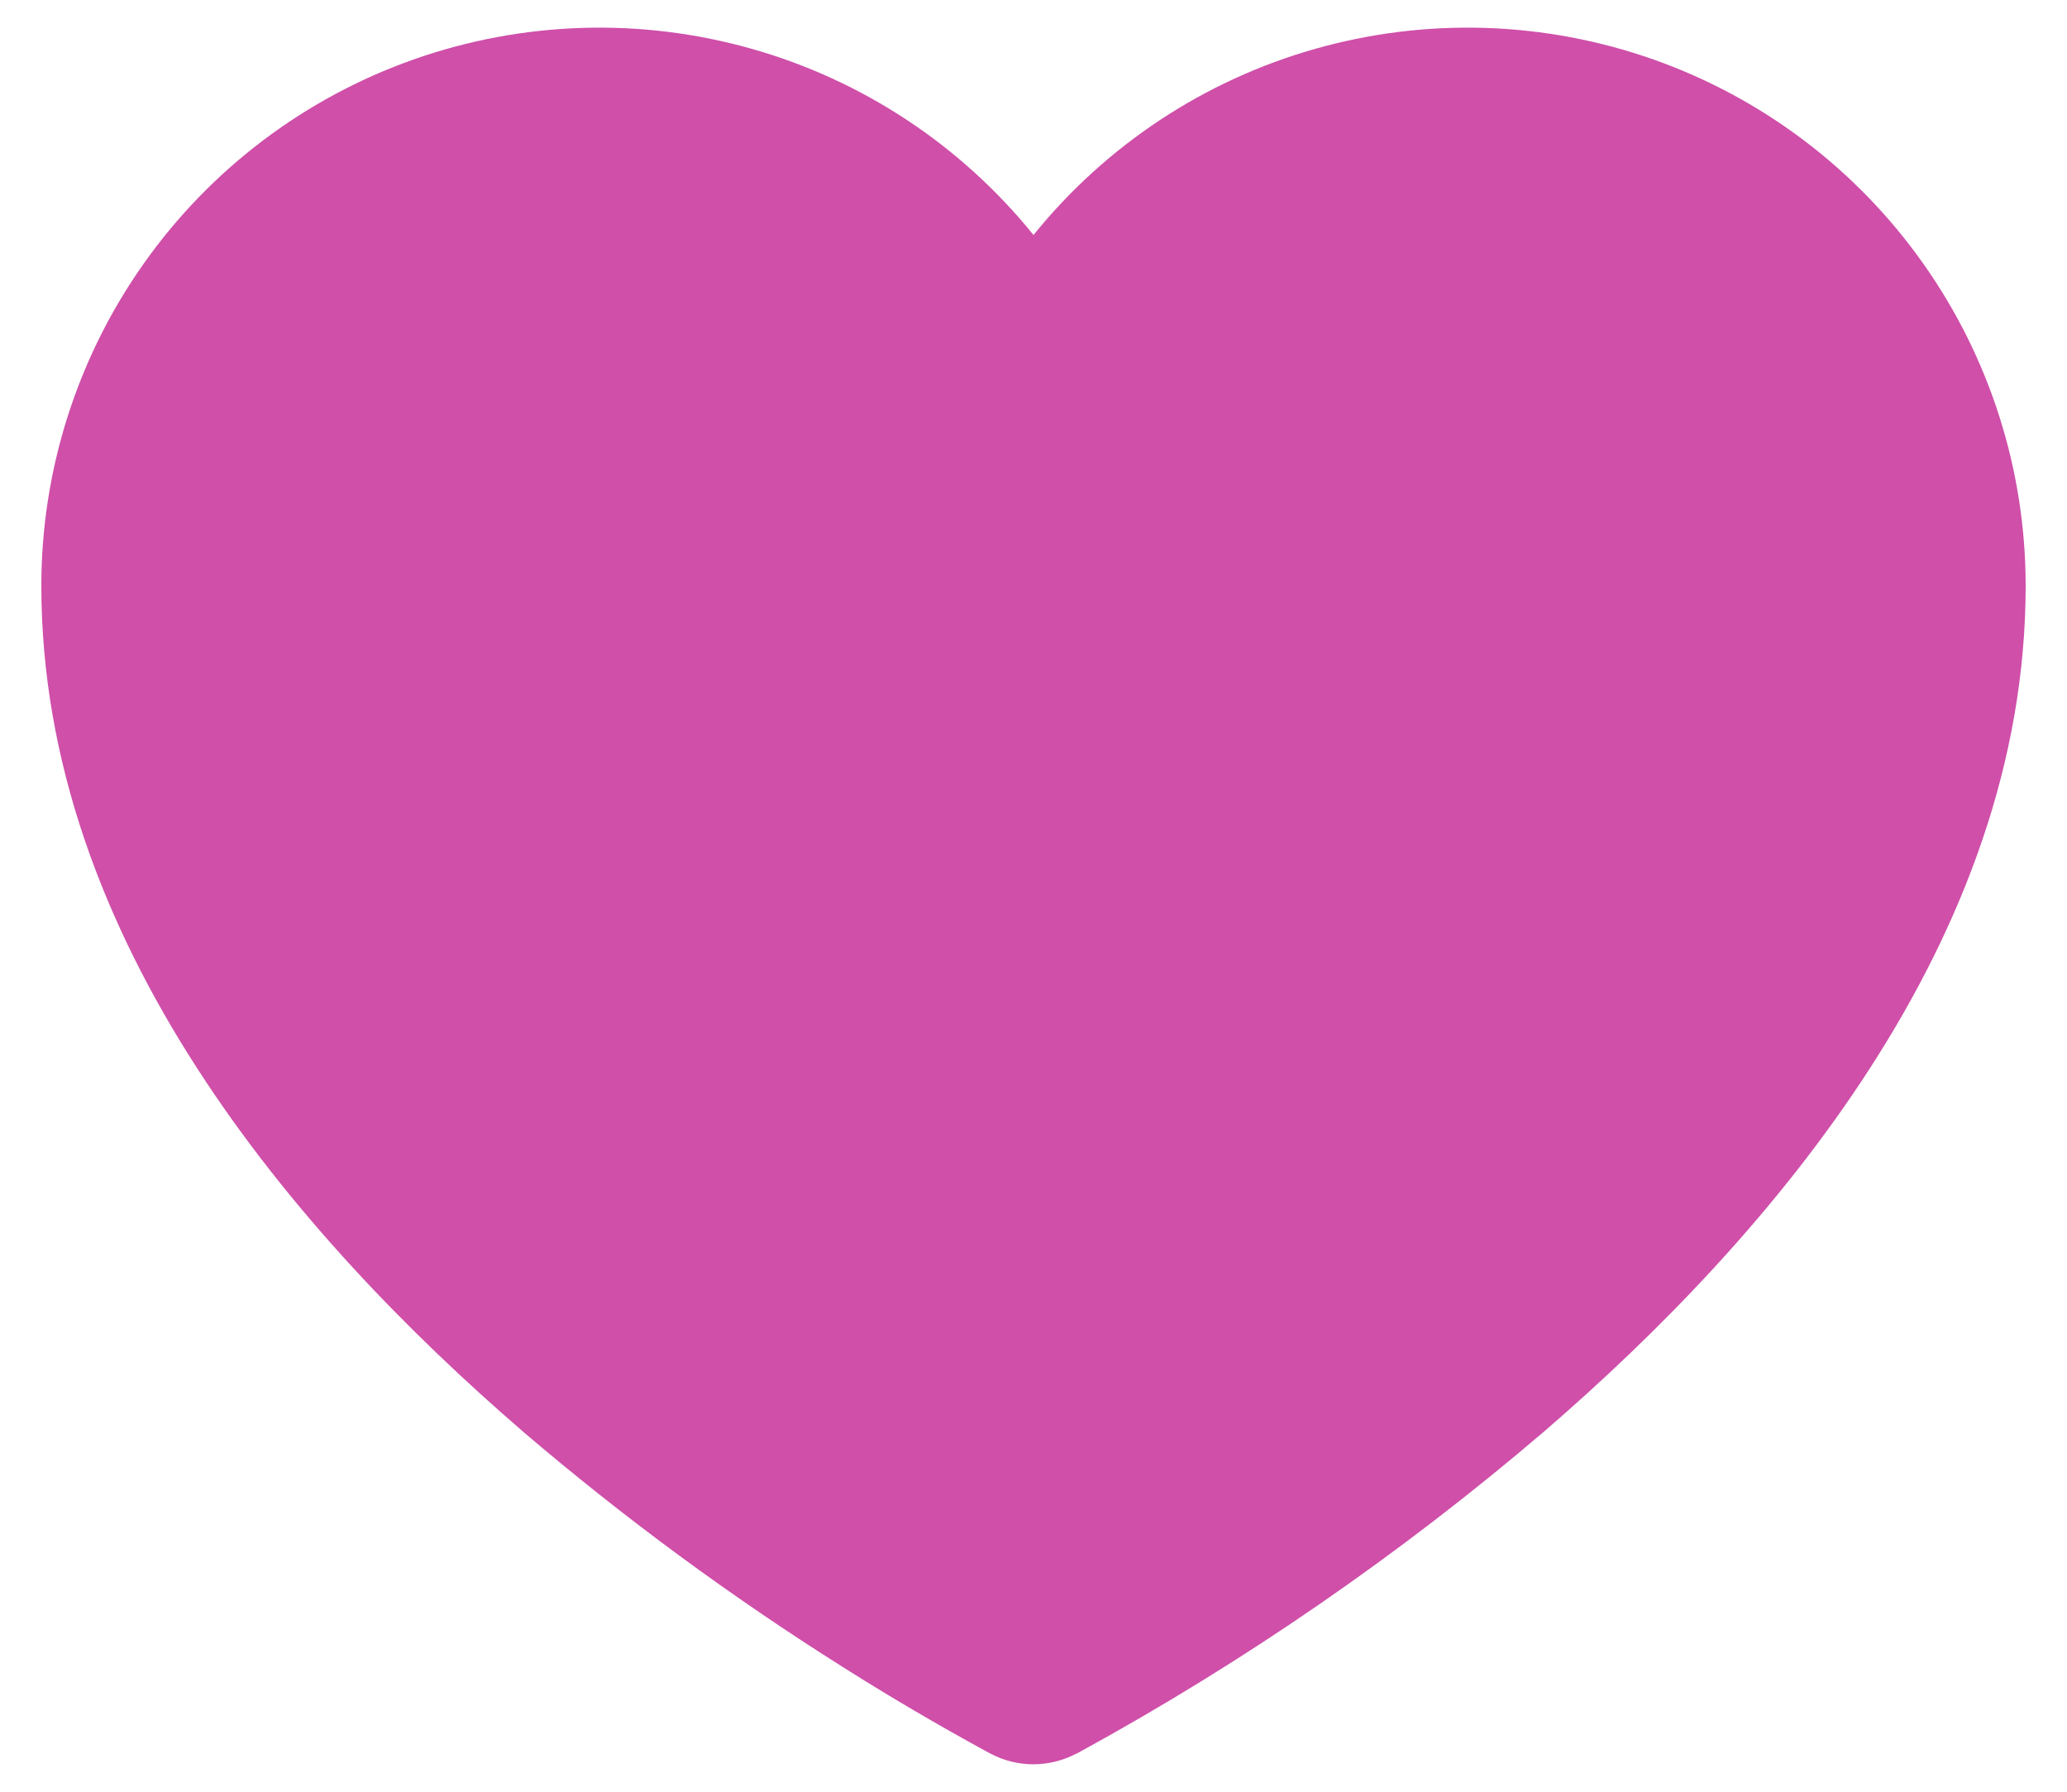 <svg width="30" height="26" viewBox="0 0 30 26" fill="none" xmlns="http://www.w3.org/2000/svg" >
<path d="M14.375 25.447L14.366 25.442L14.332 25.424C13.622 25.037 12.924 24.628 12.241 24.196C10.611 23.17 9.057 22.027 7.593 20.776C4.281 17.919 0.6 13.634 0.6 8.5C0.6 6.825 1.12 5.191 2.087 3.824C3.054 2.456 4.421 1.422 6 0.864C7.58 0.306 9.293 0.251 10.905 0.707C12.517 1.162 13.947 2.107 15 3.41C16.053 2.107 17.483 1.162 19.095 0.707C20.707 0.251 22.42 0.306 24 0.864C25.579 1.422 26.946 2.456 27.913 3.824C28.88 5.191 29.4 6.825 29.4 8.5C29.4 13.634 25.721 17.919 22.407 20.776C20.327 22.553 18.068 24.111 15.668 25.424L15.634 25.442L15.625 25.447H15.621C15.43 25.548 15.217 25.601 15 25.602C14.784 25.602 14.571 25.55 14.379 25.449L14.375 25.447Z" fill="#CF4FA9"/>
</svg>
